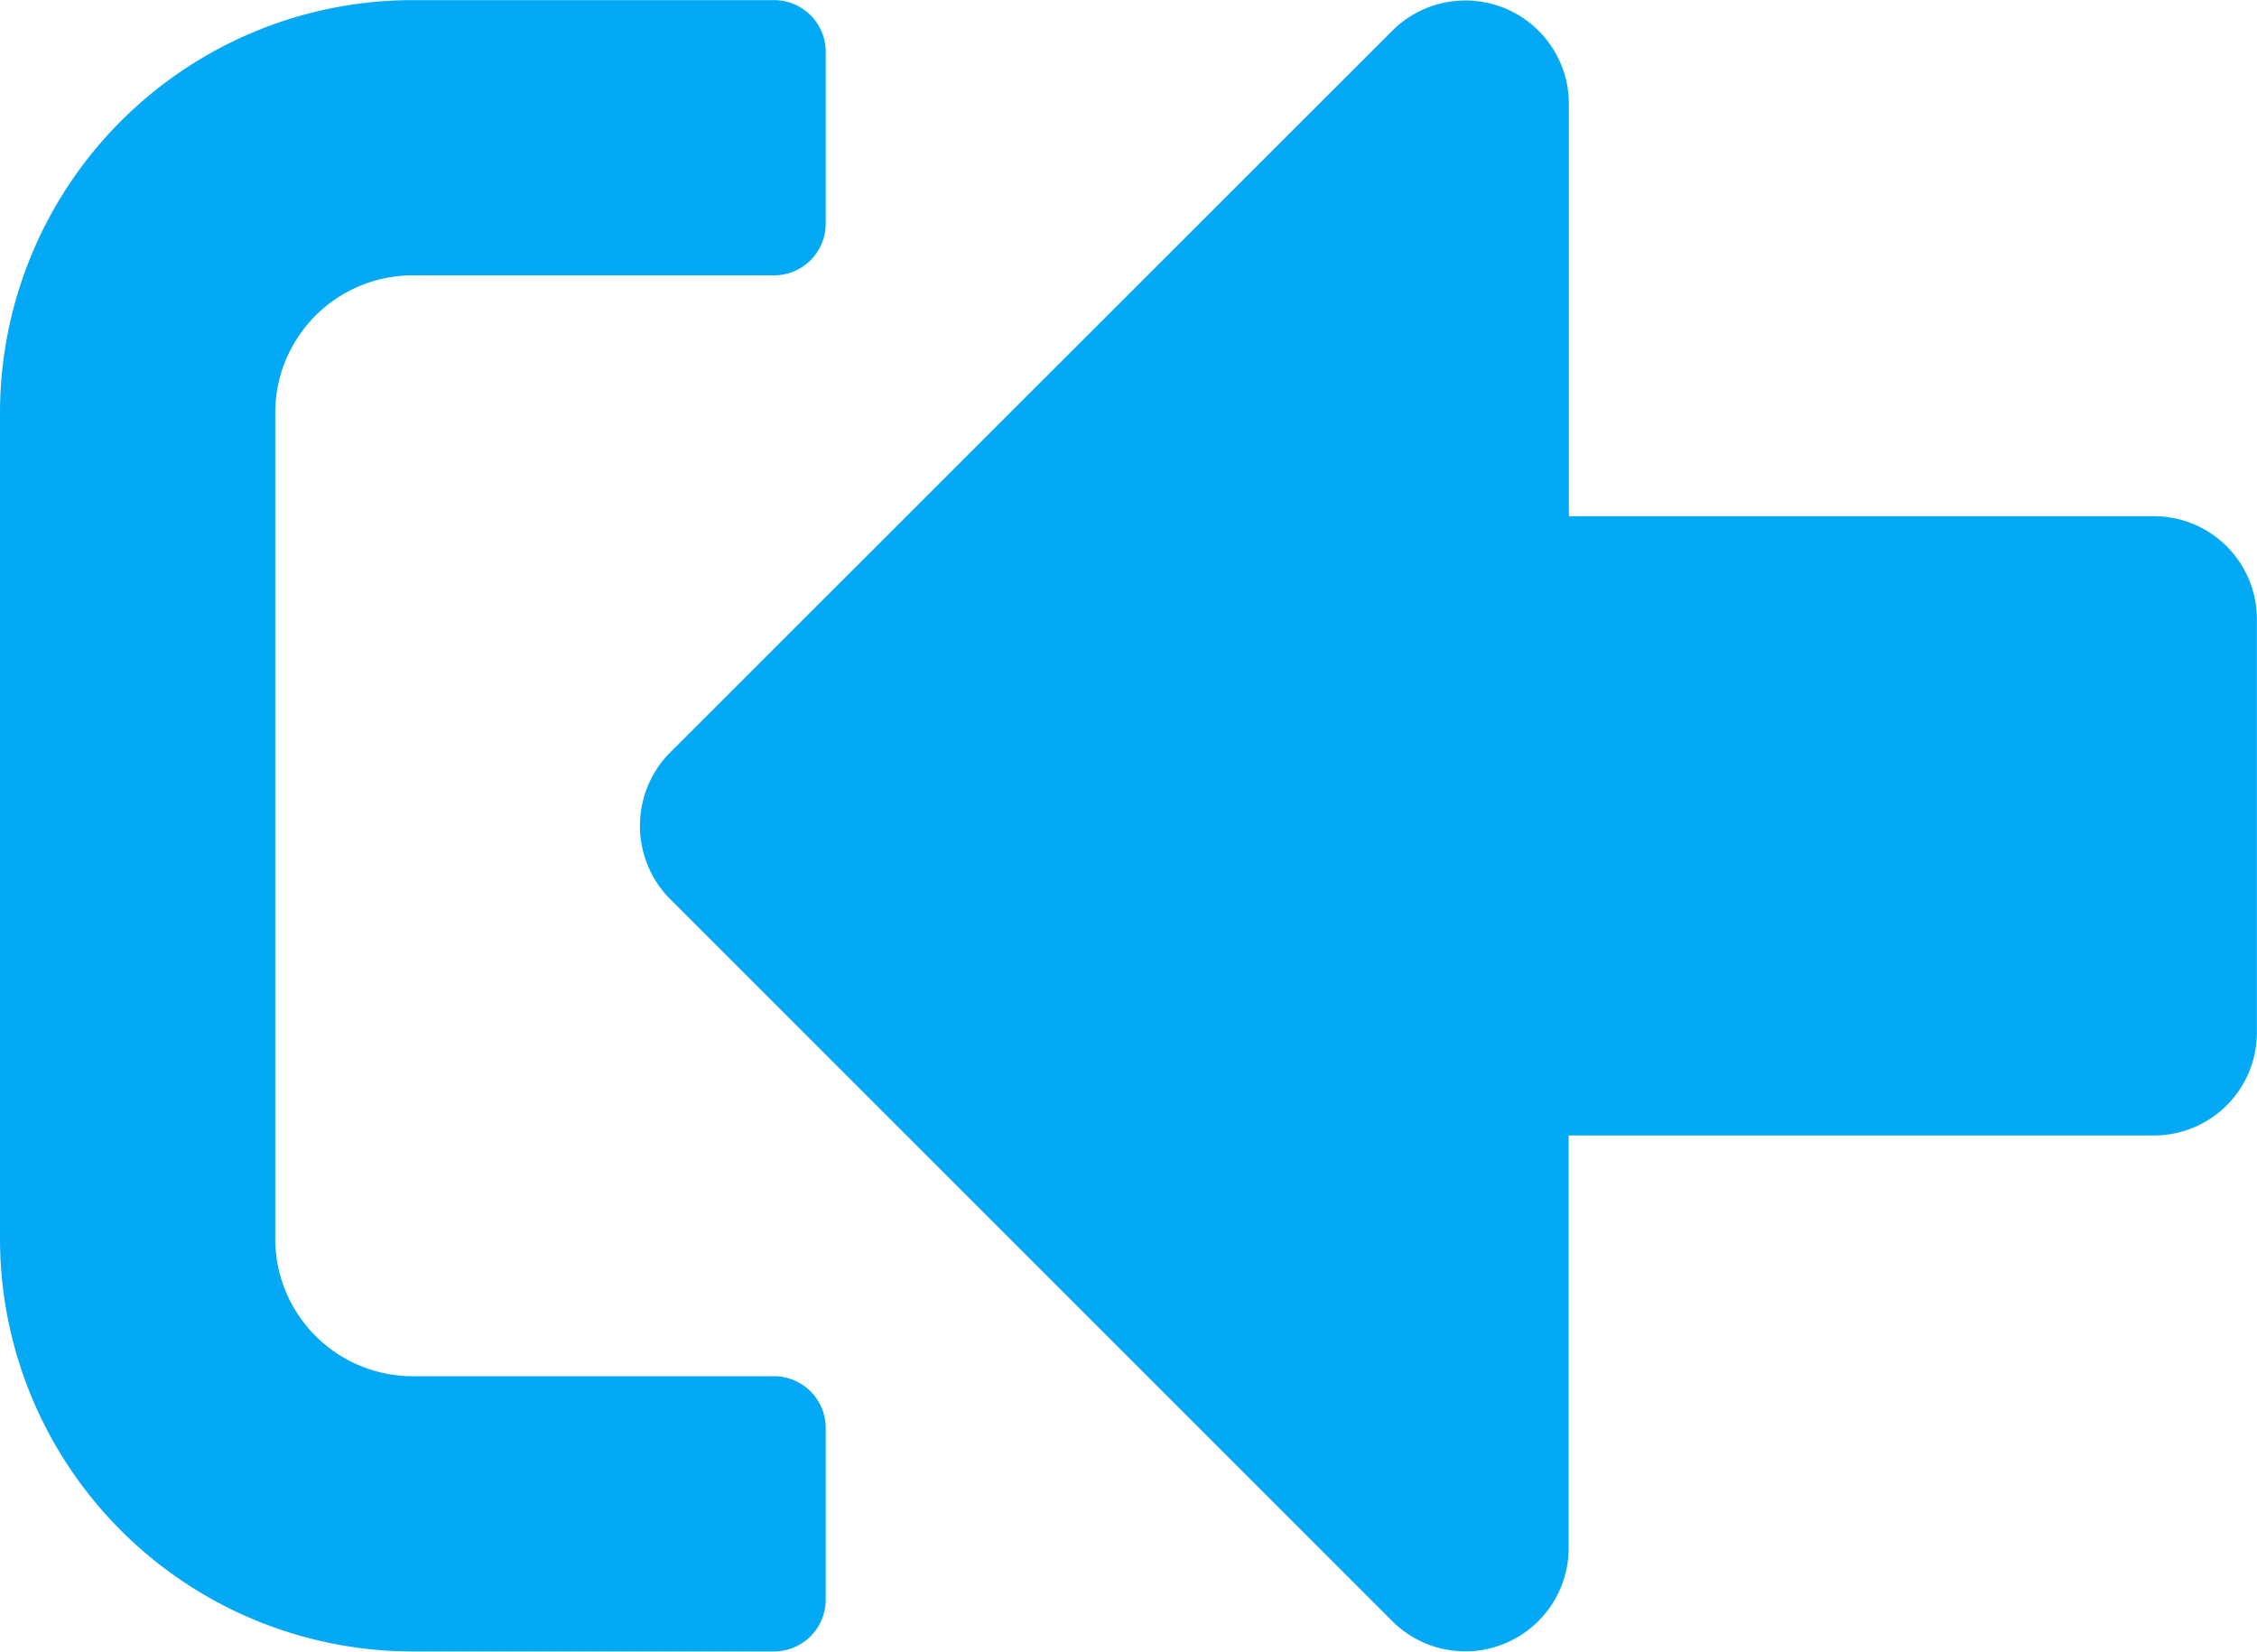 <svg xmlns="http://www.w3.org/2000/svg" width="20.5" height="15.003" viewBox="0 0 20.5 15.003">
  <g id="Group_16115" data-name="Group 16115" transform="translate(0 0.001)">
    <path id="Icon_awesome-sign-out-alt" data-name="Icon awesome-sign-out-alt" d="M7.5,17.031V15.469A.47.47,0,0,0,7.031,15H3.75A1.249,1.249,0,0,1,2.5,13.75V6.25A1.249,1.249,0,0,1,3.75,5H7.031A.47.47,0,0,0,7.5,4.531V2.969A.47.47,0,0,0,7.031,2.5H3.75A3.751,3.751,0,0,0,0,6.25v7.5A3.751,3.751,0,0,0,3.75,17.5H7.031A.47.47,0,0,0,7.5,17.031Z" transform="translate(0 -2.5)" fill="#03a9f4"/>
    <path id="Icon_awesome-sign-out-alt-2" data-name="Icon awesome-sign-out-alt" d="M5.272,10.664l6.563,6.563a.939.939,0,0,0,1.6-.664v-3.75h5.313a.935.935,0,0,0,.938-.937V8.125a.935.935,0,0,0-.937-.937H13.437V3.438a.94.94,0,0,0-1.6-.664L5.272,9.336A.945.945,0,0,0,5.272,10.664Z" transform="translate(0.813 -2.5)" fill="#03a9f4"/>
  </g>
</svg>
